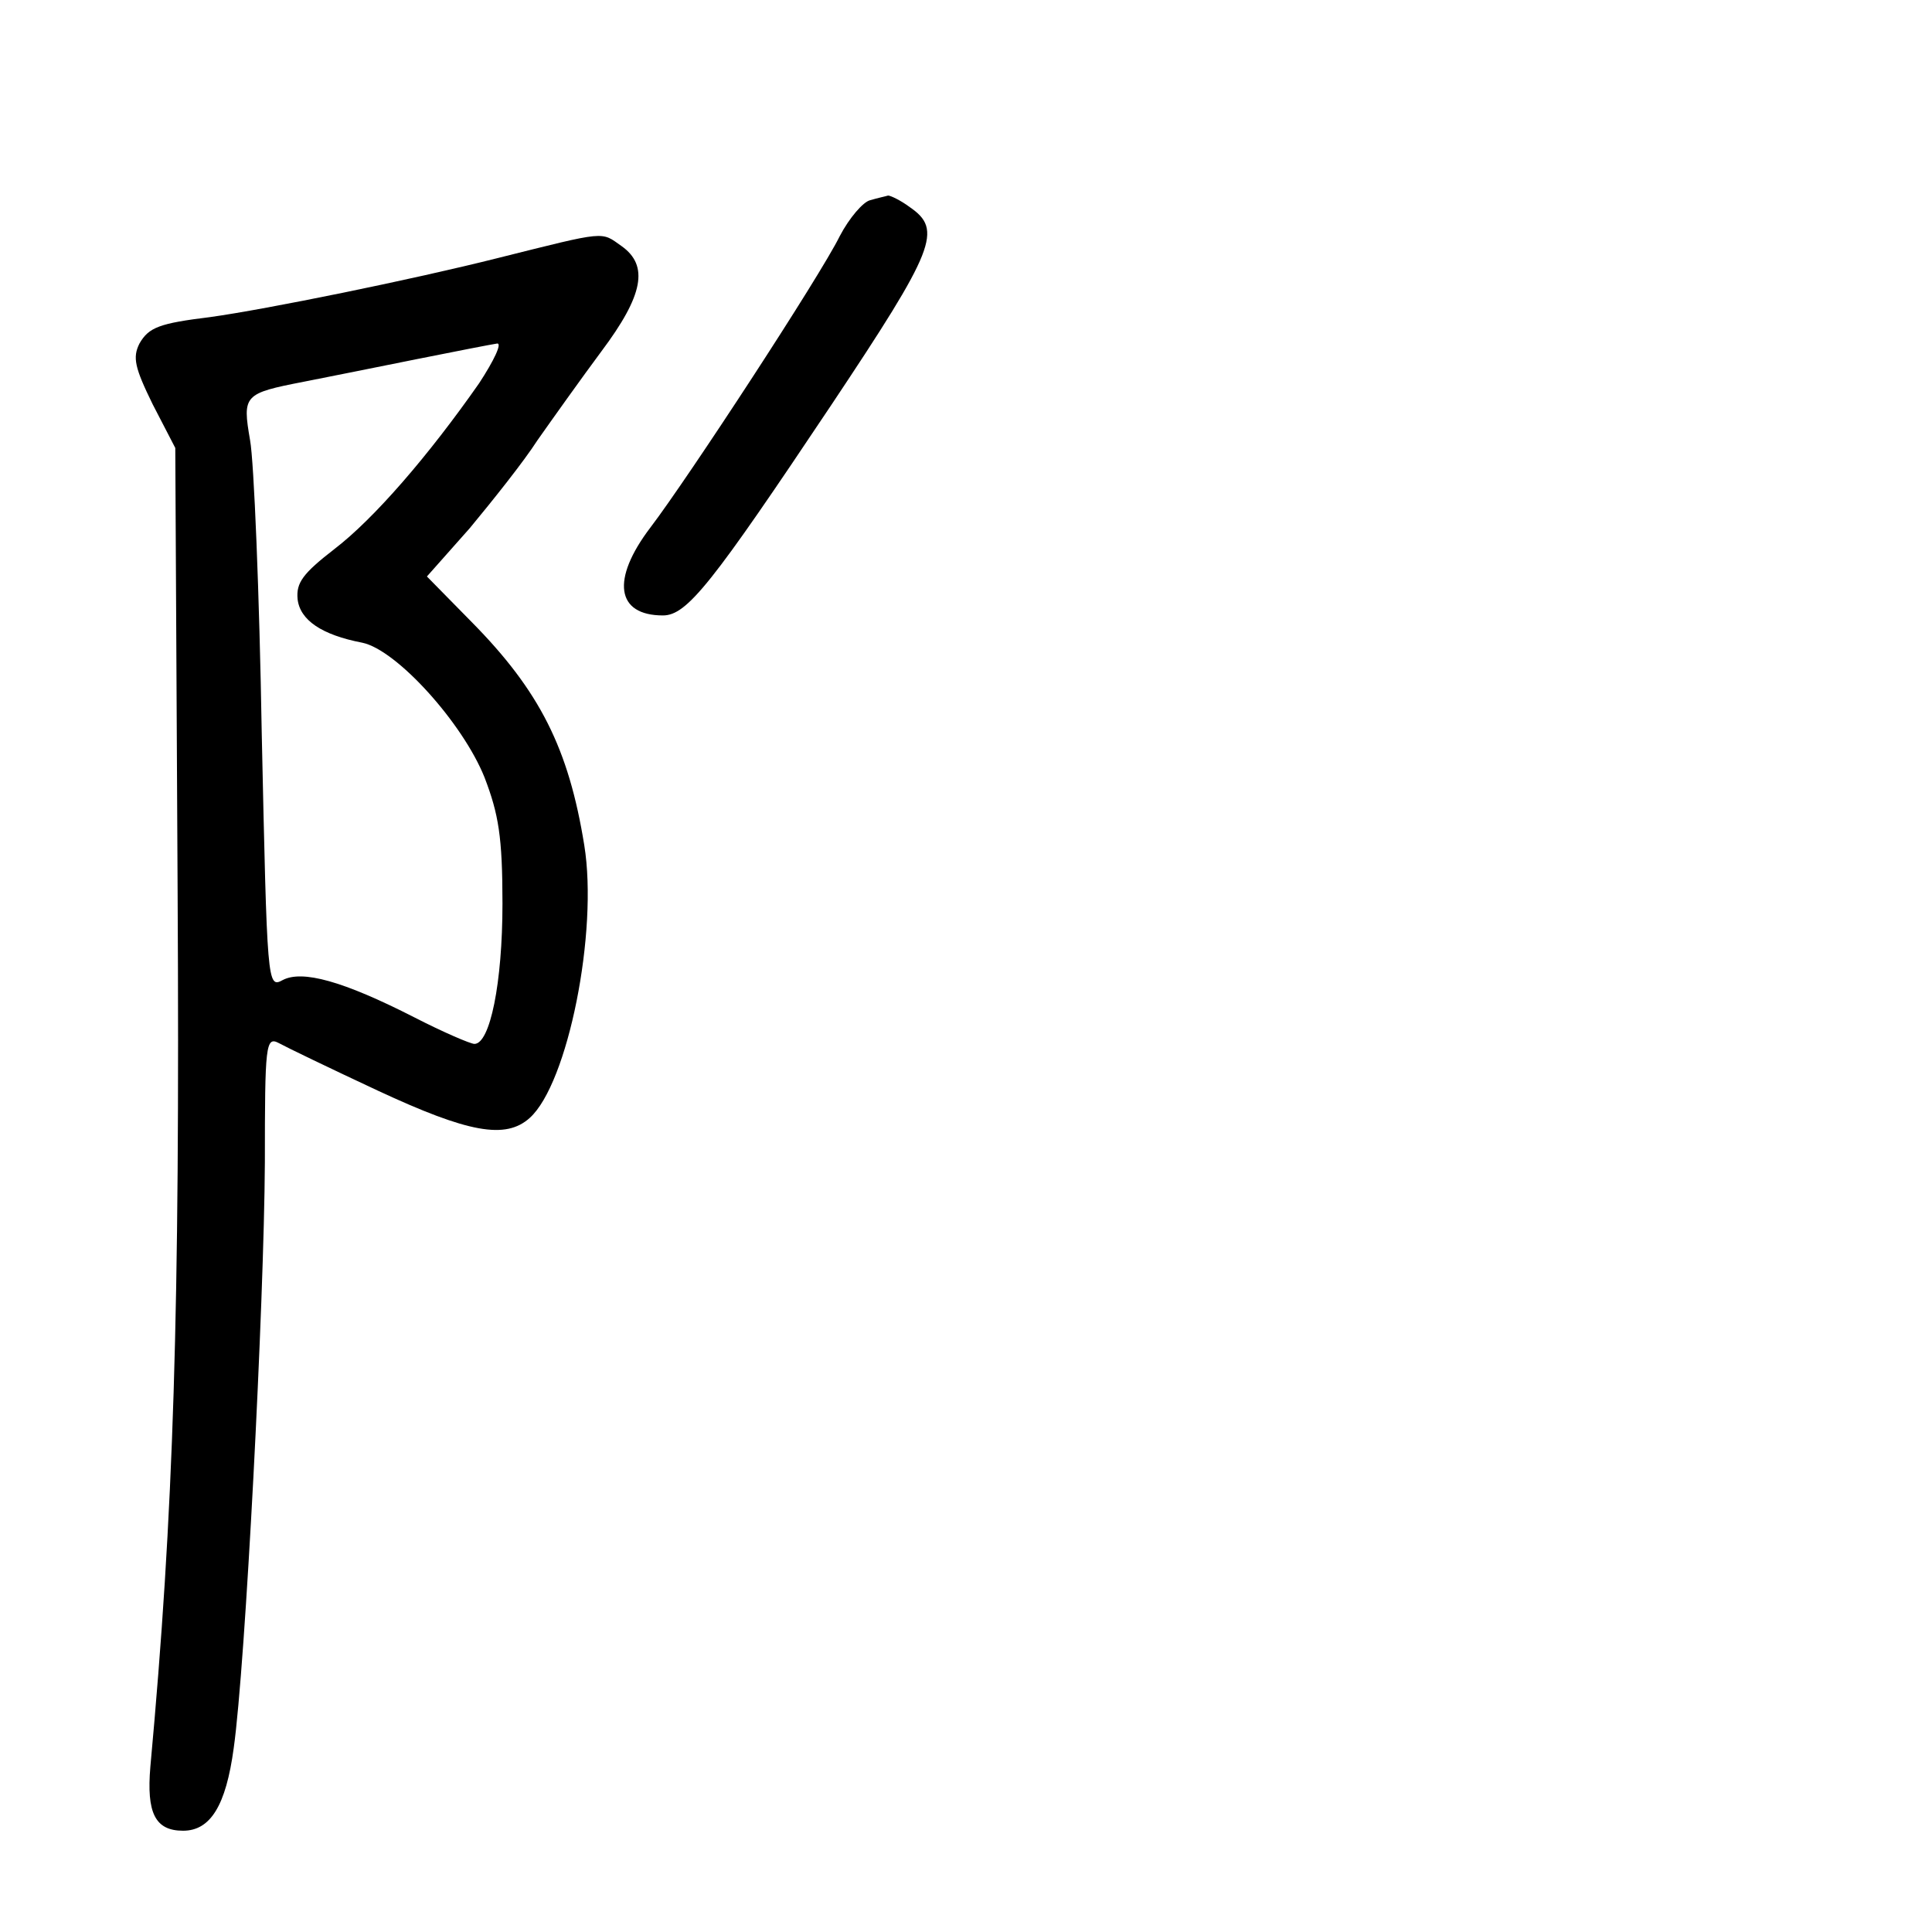 <?xml version="1.0" standalone="no"?>
<!DOCTYPE svg PUBLIC "-//W3C//DTD SVG 20010904//EN"
 "http://www.w3.org/TR/2001/REC-SVG-20010904/DTD/svg10.dtd">
<svg version="1.0" xmlns="http://www.w3.org/2000/svg"
 width="248pt" height="248pt" viewBox="0 0 248 248"
 preserveAspectRatio="xMidYMid meet">
<g transform="translate(0,248) scale(0.1,-0.1)"
fill="#000000" stroke="none">
<path d="M1117 2223 c-9 -2 -27 -23 -39 -46 -25 -51 -195 -311 -243 -374 -51
-67 -44 -113 16 -113 31 0 63 41 216 270 134 201 143 225 101 254 -12 9 -25
15 -28 15 -3 -1 -13 -3 -23 -6z"/>
<path d="M640 2149 c-111 -28 -298 -66 -370 -76 -65 -8 -79 -13 -91 -34 -9
-18 -6 -31 17 -78 l29 -56 3 -570 c3 -542 -5 -796 -35 -1123 -5 -59 6 -82 42
-82 35 0 55 32 65 106 15 106 39 570 40 752 0 151 1 162 18 153 9 -5 67 -33
127 -61 116 -54 164 -63 195 -35 49 44 88 239 70 350 -20 124 -57 198 -145
287 l-57 58 55 62 c29 35 69 85 87 113 19 27 56 79 82 114 54 72 61 110 26
135 -27 19 -18 20 -158 -15z m-25 -161 c-65 -93 -135 -174 -186 -213 -40 -31
-49 -43 -47 -64 3 -27 31 -46 83 -56 44 -9 129 -103 157 -173 18 -47 23 -76
23 -162 0 -102 -16 -180 -36 -180 -5 0 -40 15 -77 34 -92 47 -144 61 -169 48
-20 -11 -20 -6 -27 316 -3 180 -10 350 -15 377 -10 58 -8 60 69 75 30 6 96 19
145 29 50 10 96 19 103 20 7 1 -4 -22 -23 -51z"/>
</g>
</svg>
